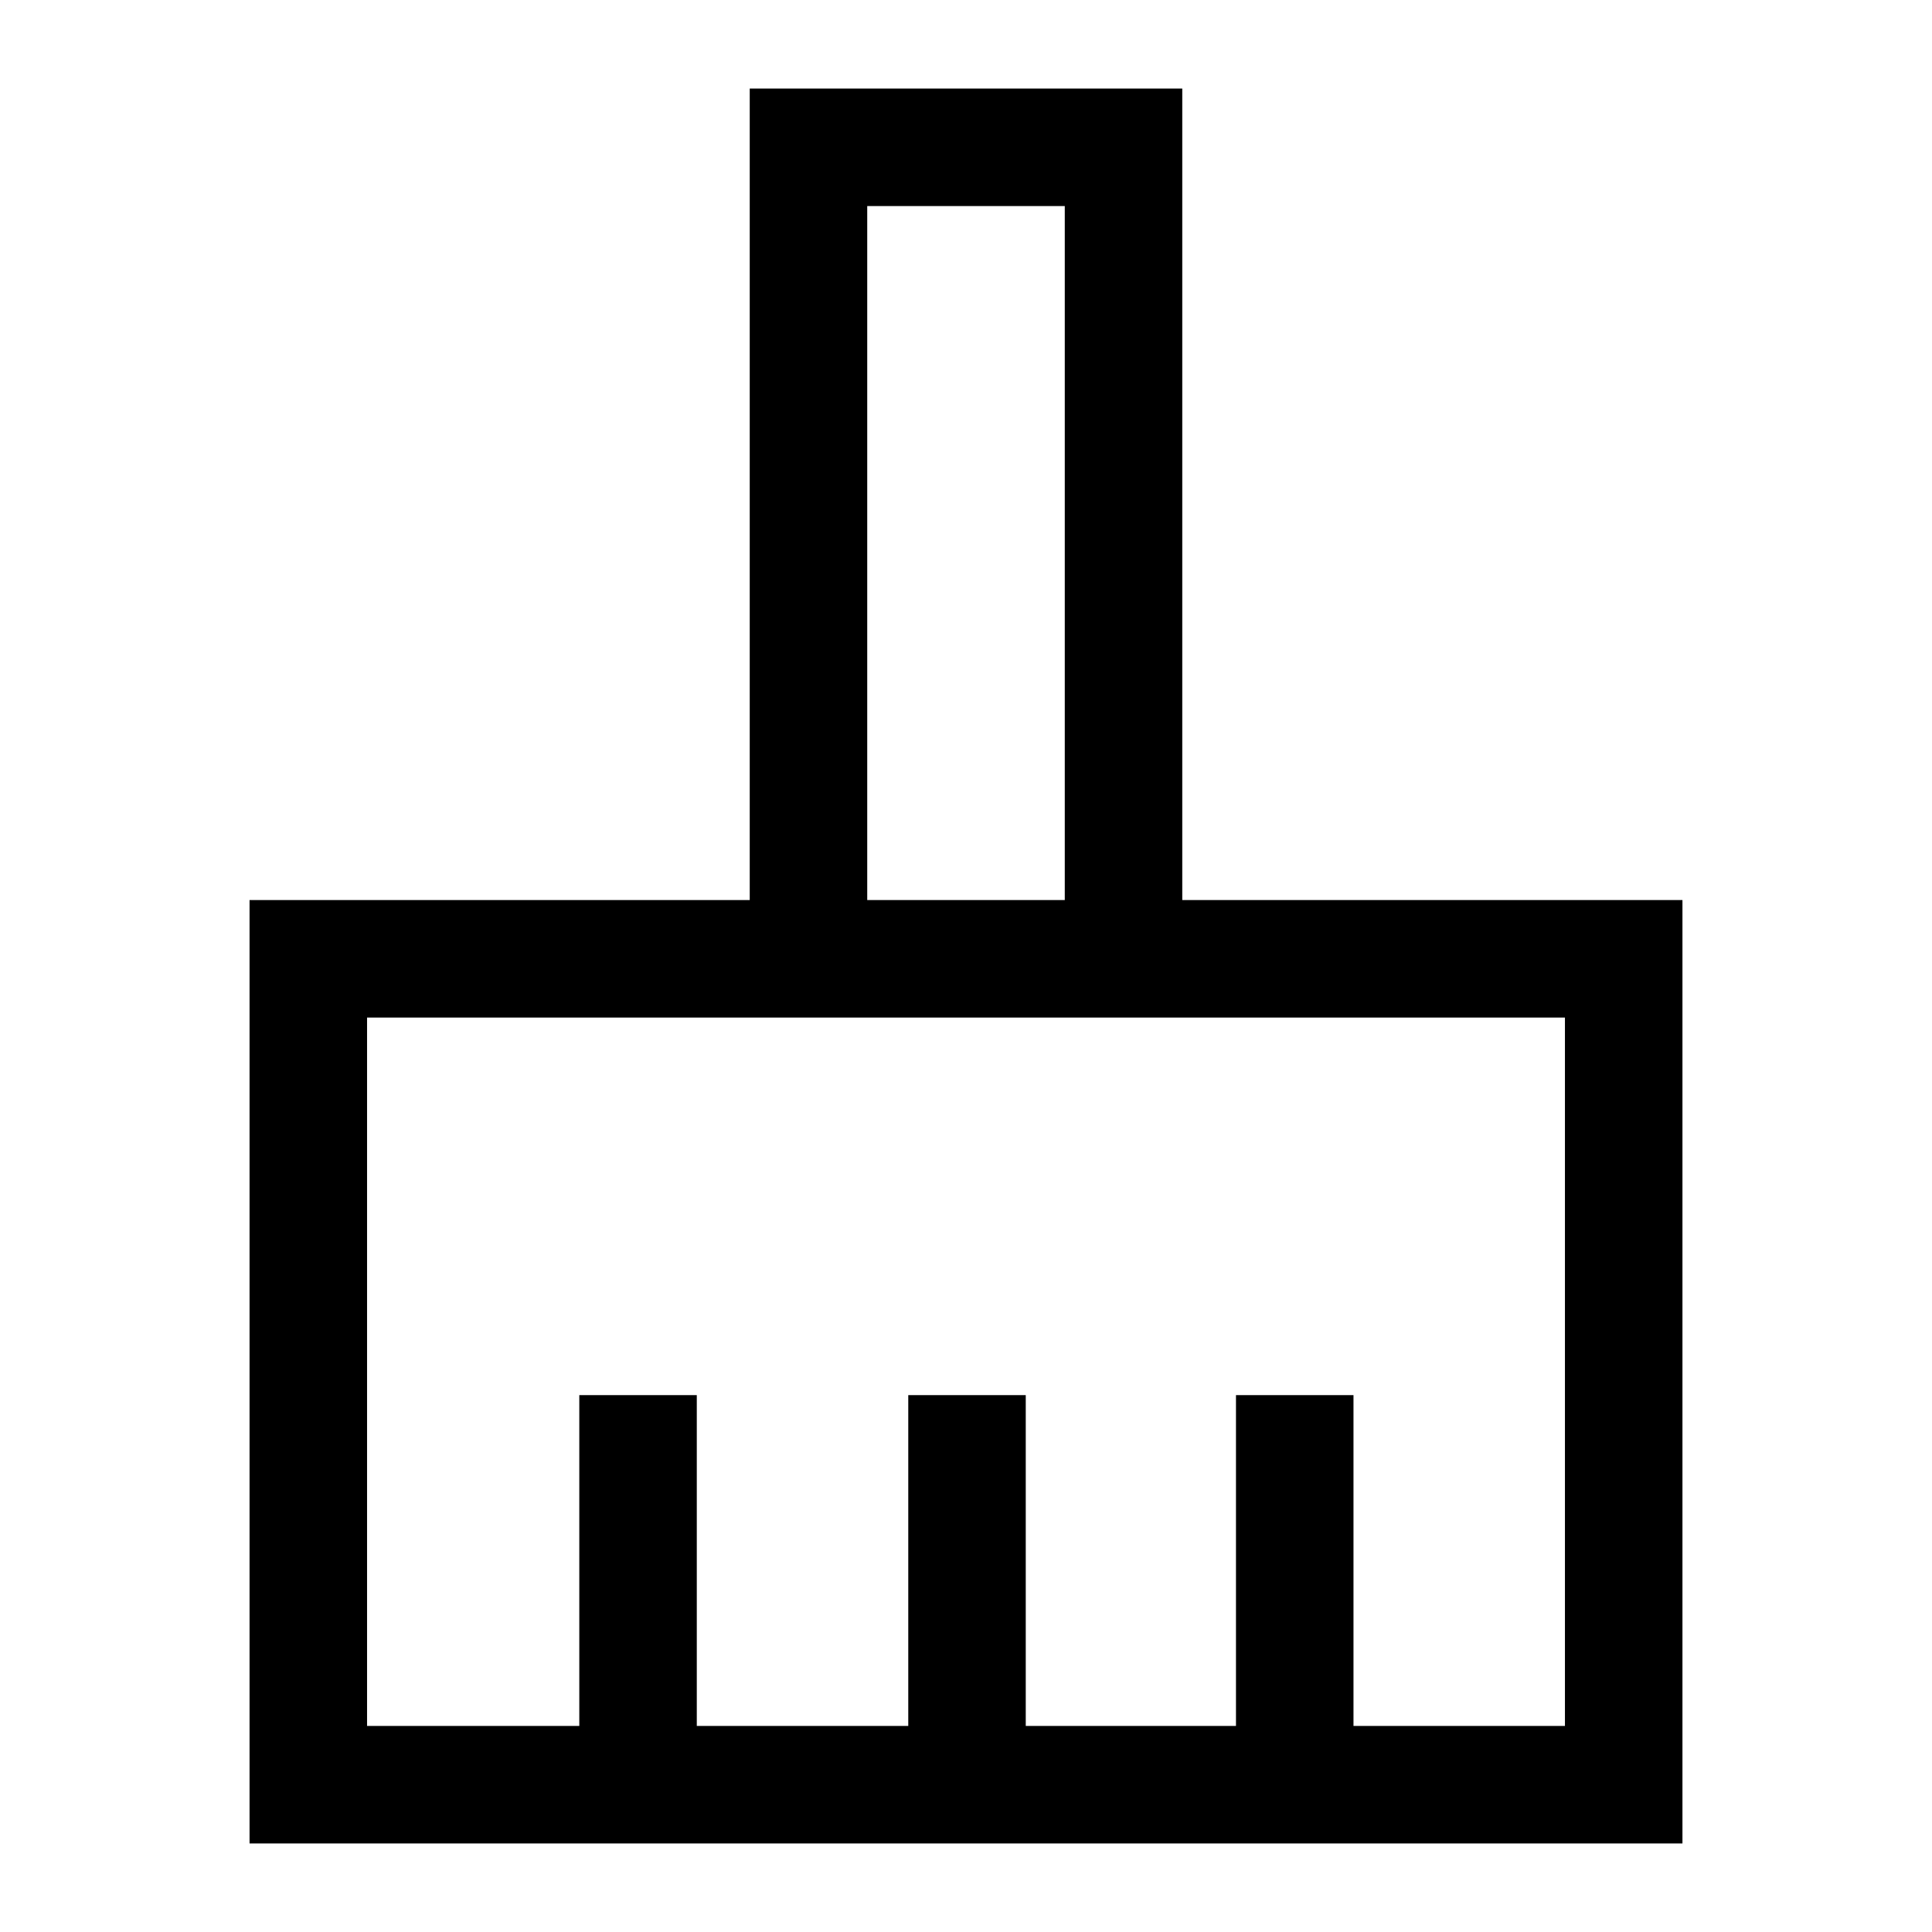 <svg xmlns="http://www.w3.org/2000/svg" height="48" viewBox="0 -960 960 960" width="48"><path d="M124-44v-468.77h248.54V-916h214.92v403.23H836V-44H124Zm58.39-58.39h105.46v-164.38h58.38v164.38h105.08v-164.38h58.38v164.38h104.46v-164.38h58.39v164.38h105.07v-351.99H182.39v351.99Zm346.69-410.38v-344.84h-98.16v344.84h98.16Zm0 0h-98.16 98.16Z"/></svg>
